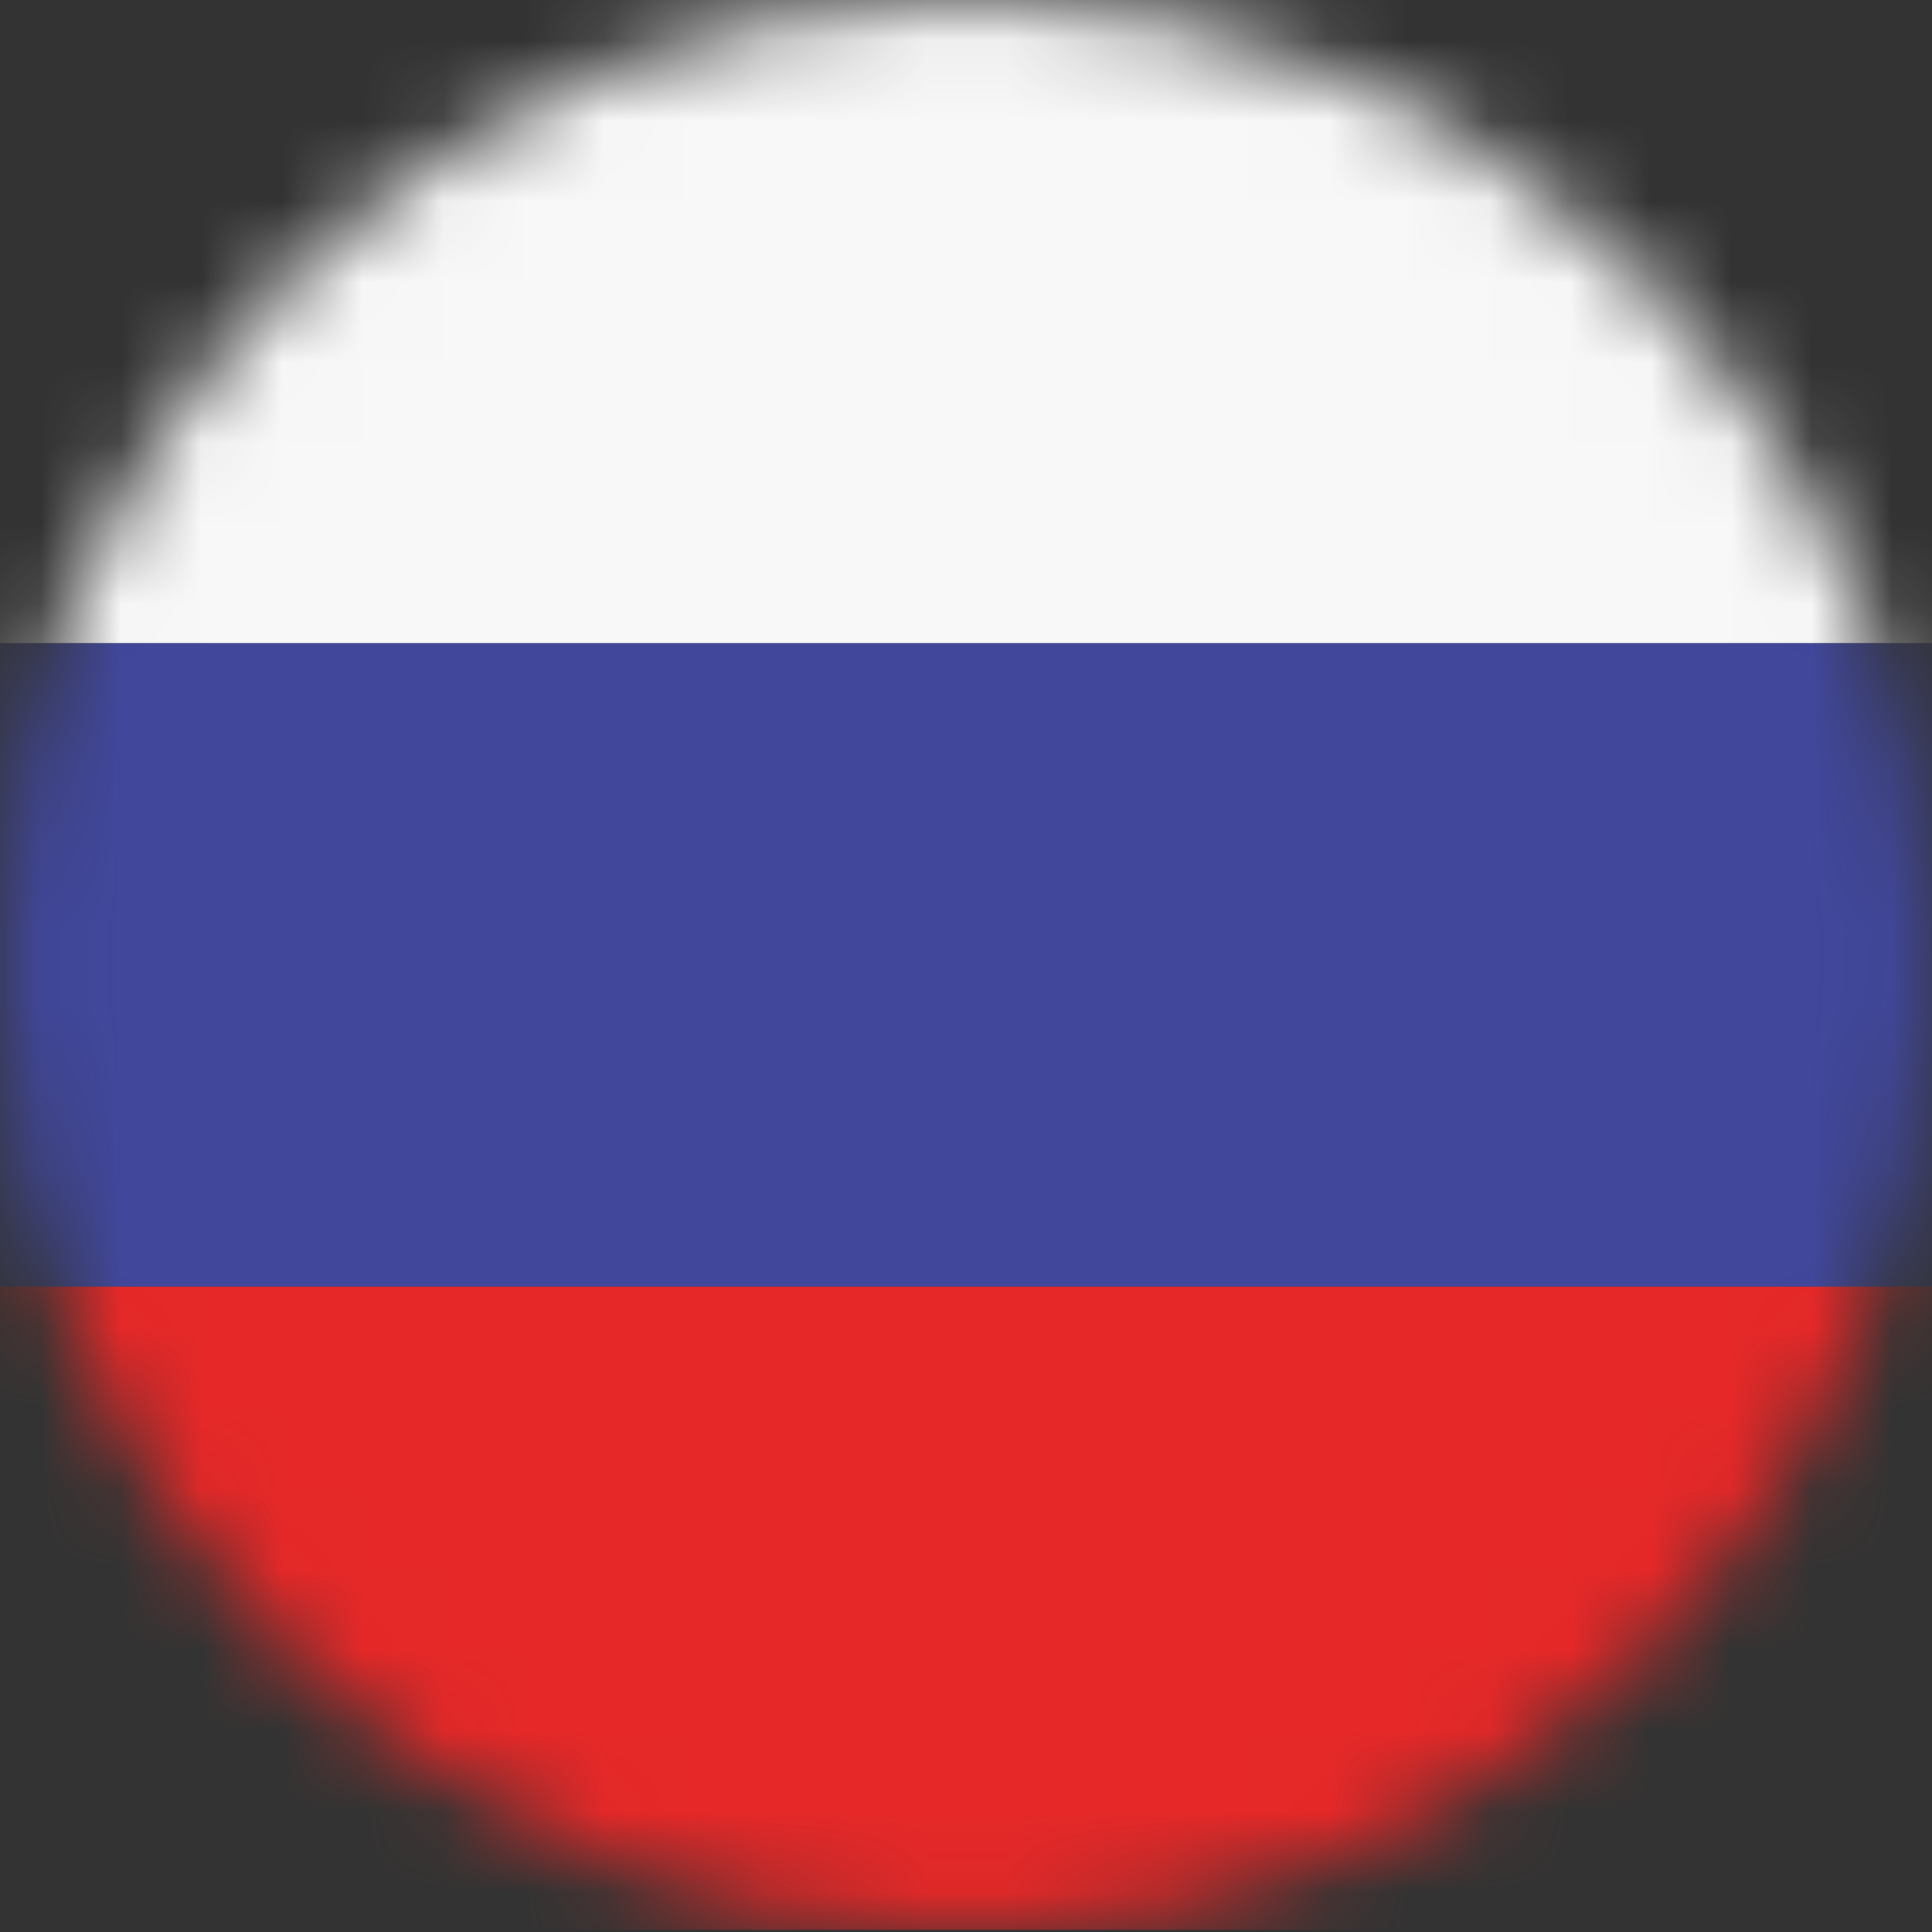 <svg width="24" height="24" fill="none" xmlns="http://www.w3.org/2000/svg"><rect width="100%" height="100%" fill="#333333" stroke="none"/><mask id="a" mask-type="alpha" maskUnits="userSpaceOnUse" x="0" y="0" width="24" height="24"><circle cx="12" cy="12" r="12" fill="#C4C4C4"/></mask><g mask="url(#a)"><path d="M19.116 0H4.884A5.25 5.25 0 0 0 0 5.237v2.754h24V5.237A5.25 5.25 0 0 0 19.116 0z" fill="#F8F8F8"/><path d="M0 18.737a5.25 5.25 0 0 0 4.884 5.237h14.232A5.25 5.25 0 0 0 24 18.737v-2.754H0v2.754z" fill="#E62828"/><path d="M24 7.991H0v7.992h24V7.99z" fill="#41479B"/></g></svg>